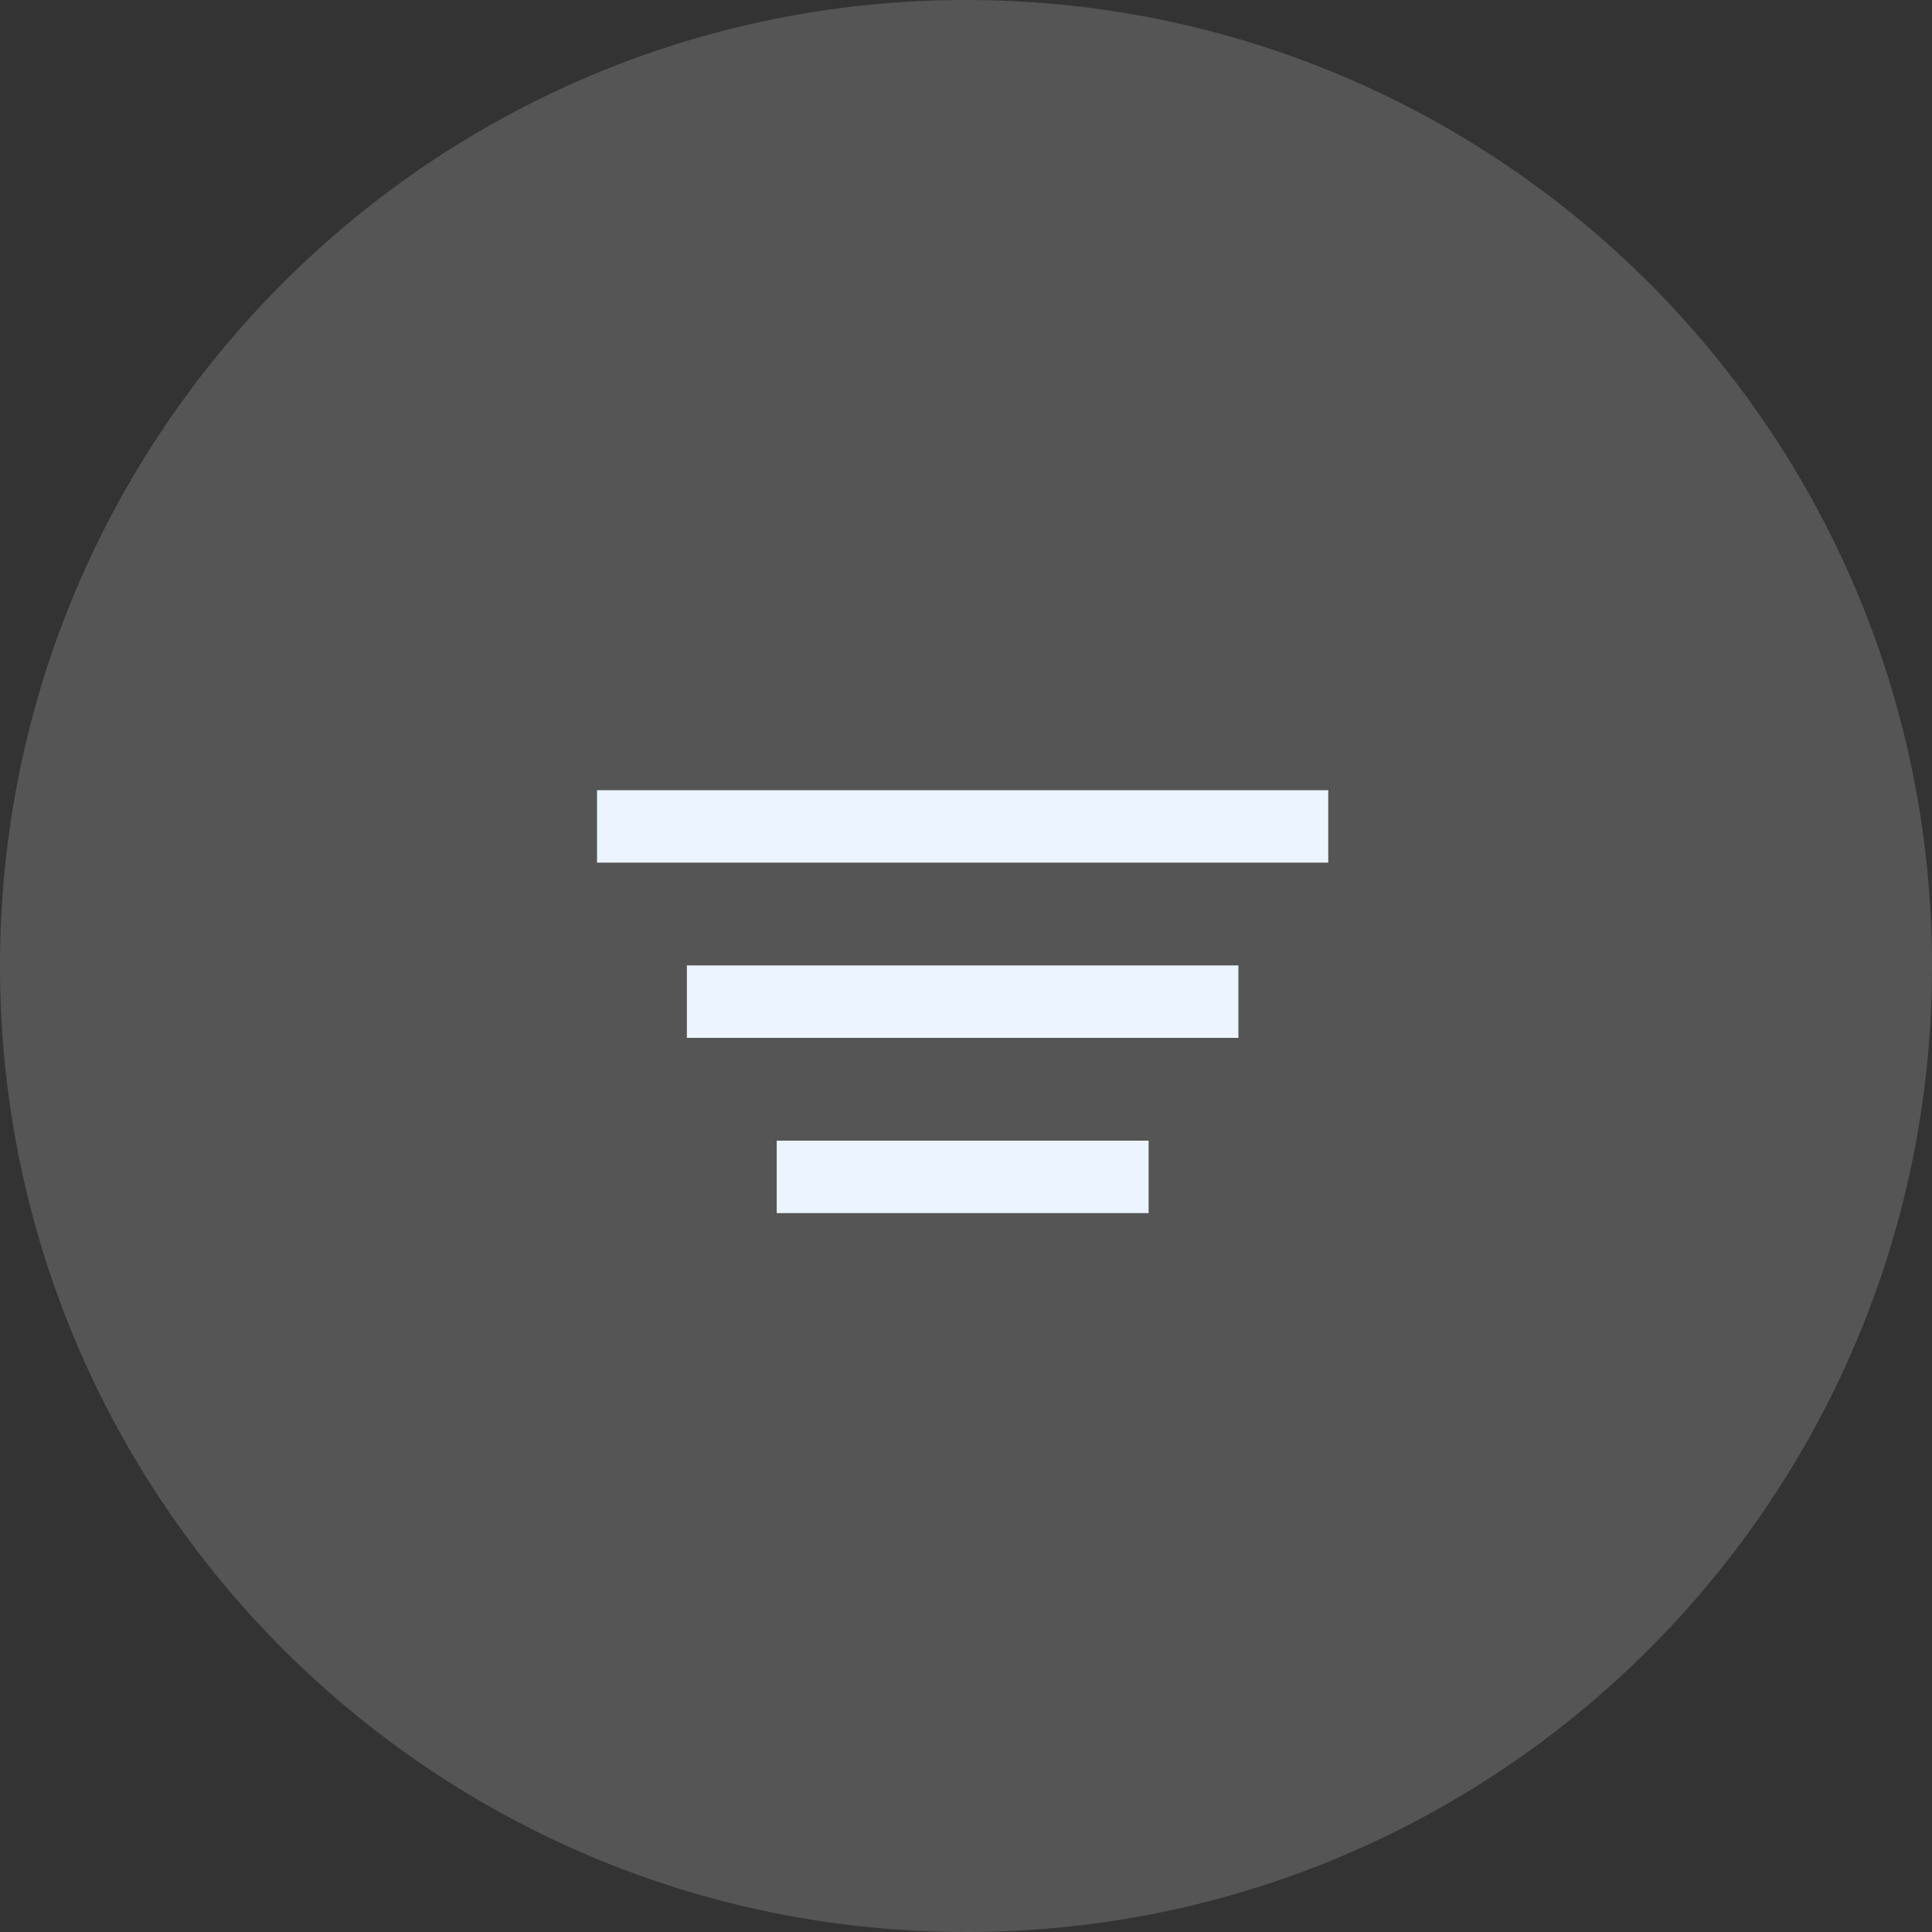<svg width="40" height="40" viewBox="0 0 40 40" fill="none" xmlns="http://www.w3.org/2000/svg">
<rect x="0" y="0" width="40" height="40" fill="#333333" stroke="none"/>
<path opacity="0.17" d="M20 40C31.046 40 40 31.046 40 20C40 8.954 31.046 0 20 0C8.954 0 0 8.954 0 20C0 31.046 8.954 40 20 40Z" fill="white"/>
<path d="M14.971 20.738H24.89" stroke="#EBF4FF" stroke-width="1.5" stroke-miterlimit="10" stroke-linecap="square"/>
<path d="M13.111 17.11H26.75" stroke="#EBF4FF" stroke-width="1.5" stroke-miterlimit="10" stroke-linecap="square"/>
<path d="M16.831 24.366H23.031" stroke="#EBF4FF" stroke-width="1.5" stroke-miterlimit="10" stroke-linecap="square"/>
</svg>

